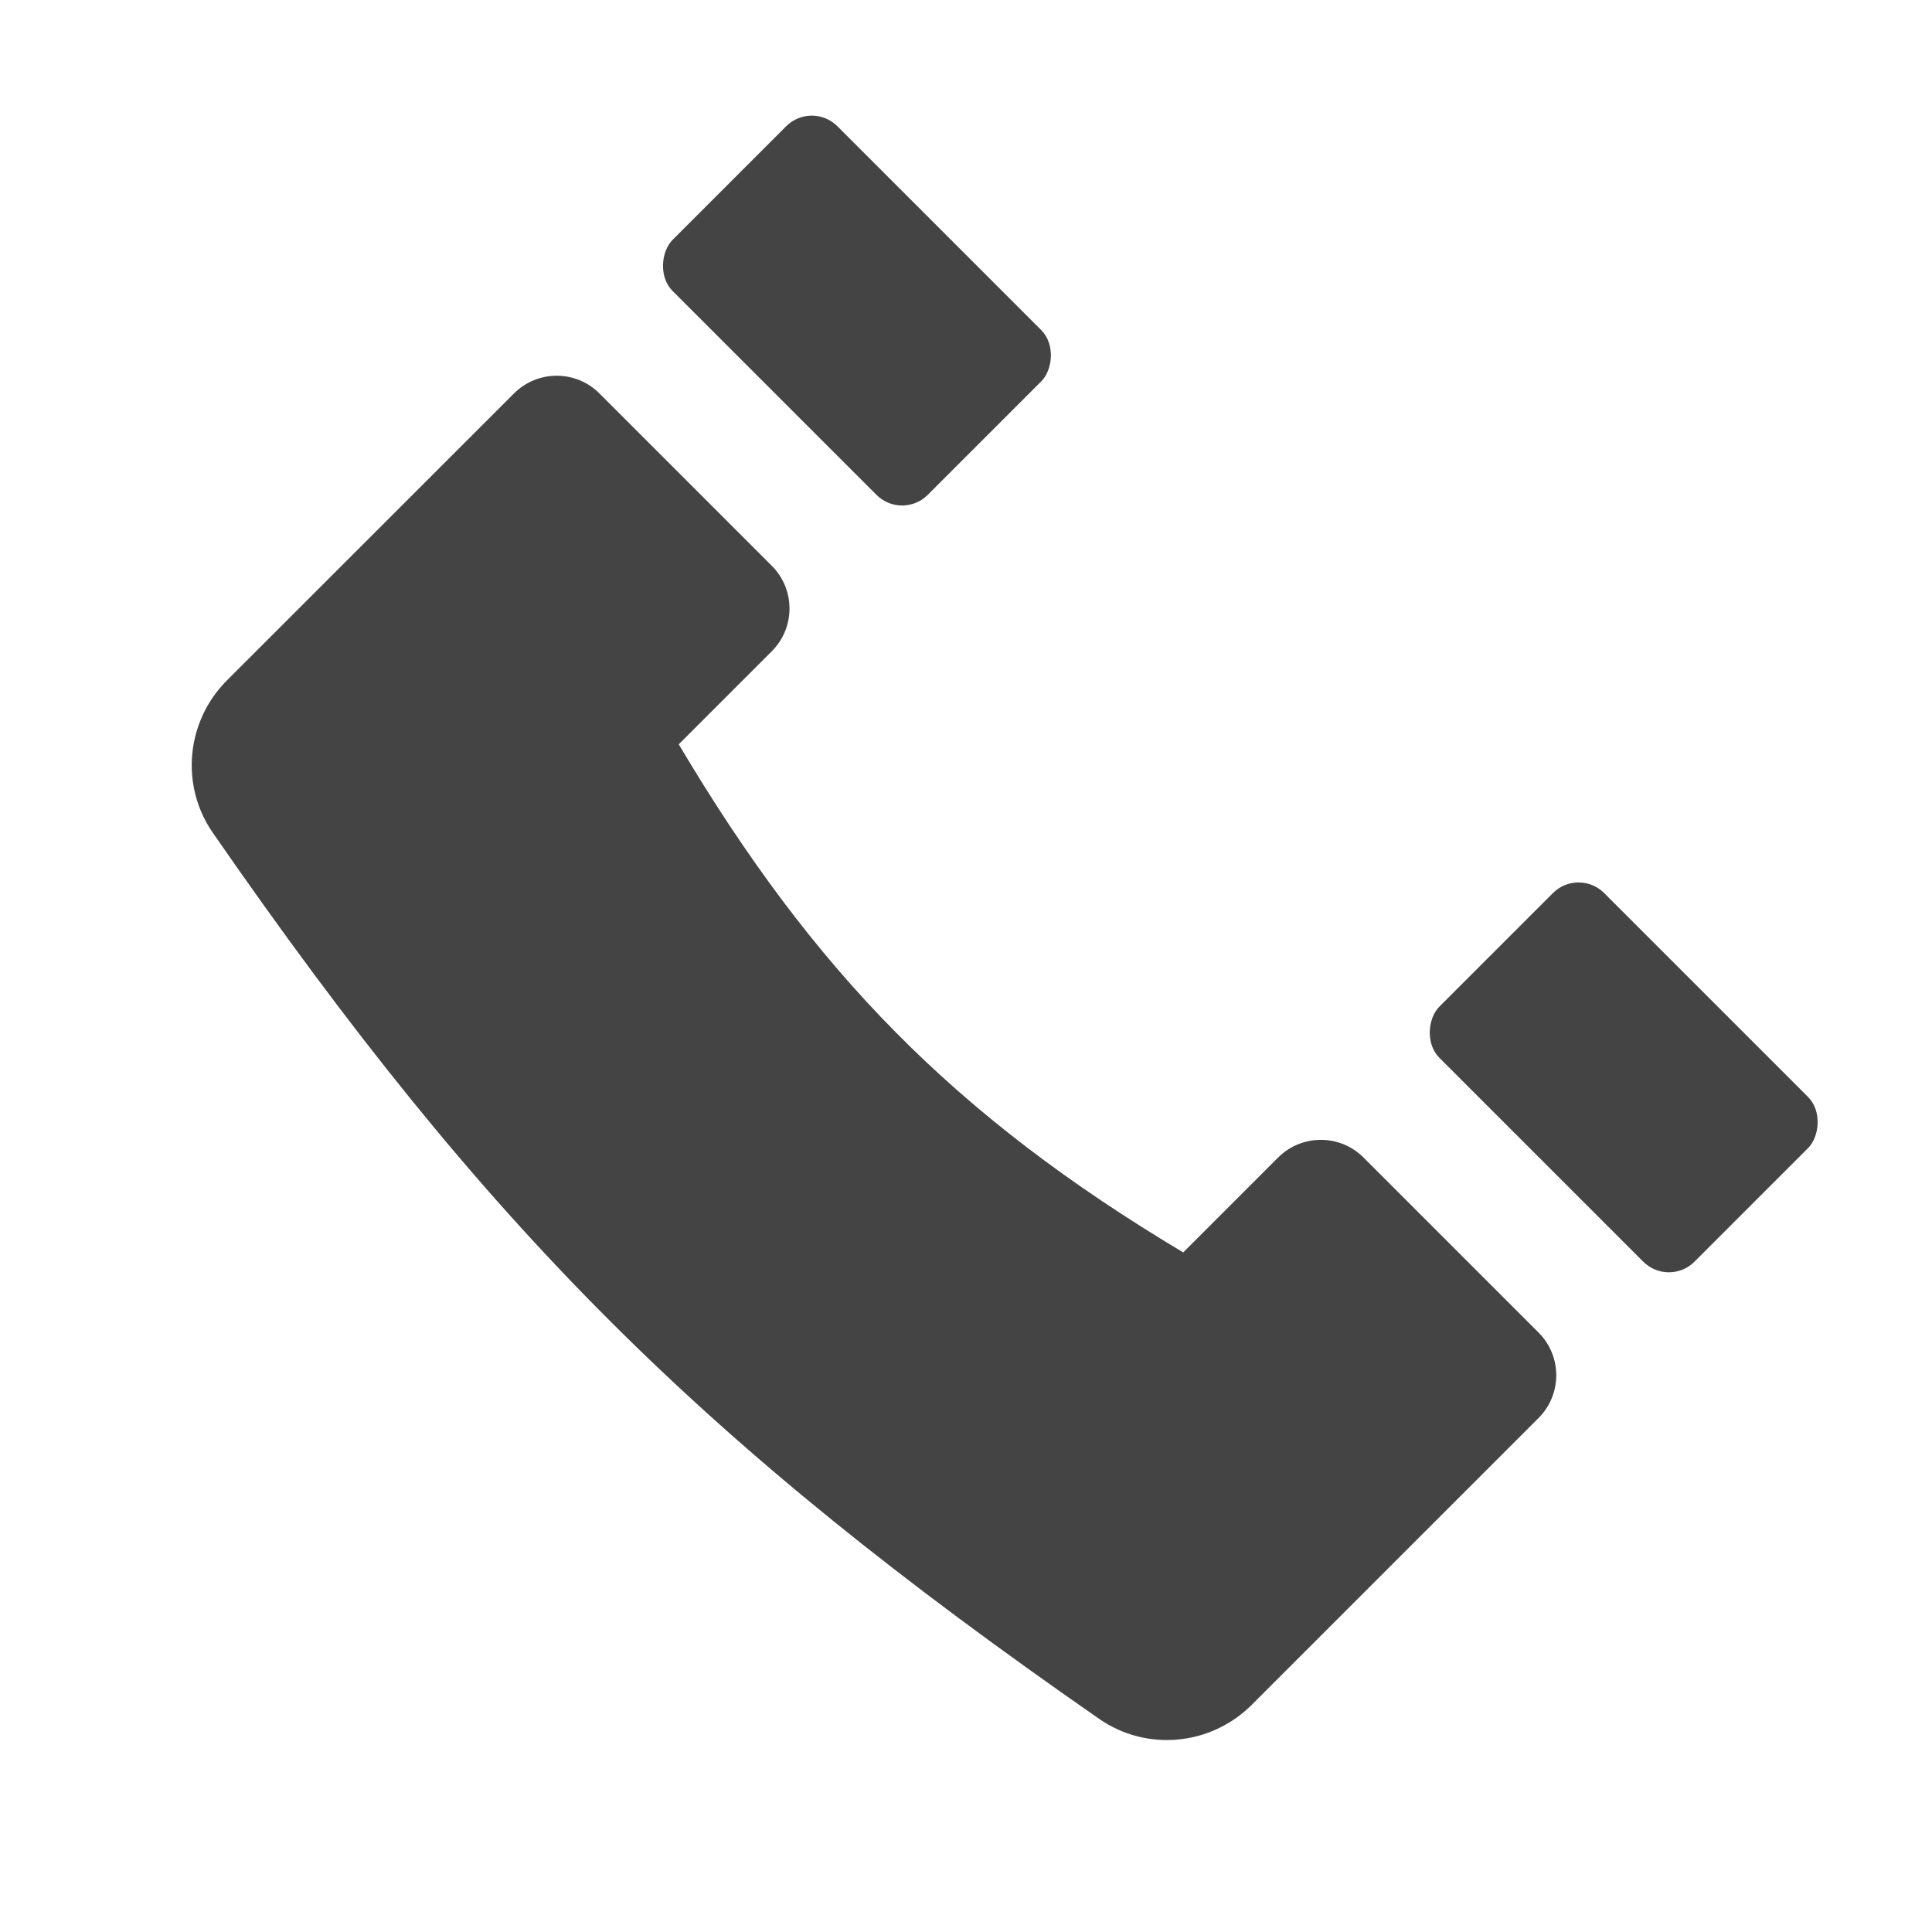 <svg fill="none" height="16" viewBox="0 0 16 16" width="16" xmlns="http://www.w3.org/2000/svg">
  <g fill="#444">
    <path clip-rule="evenodd" d="m4.257 3.258c.195-.195.512-.195.707 0l1.428 1.428c.195.195.195.512 0 .707l-.771.771c1.118 1.883 2.283 3.076 4.178 4.208l.786-.786c.195-.195.512-.195.707 0l1.45 1.45c.195.195.195.512 0 .707l-.087.087-2.288 2.288c-.339.339-.871.39-1.264.117-3.278-2.277-5.068-4.054-7.341-7.339-.272-.393-.22-.924.118-1.262l.067-.067.002-.002z" fill-rule="evenodd"/>
    <rect height="1.93" rx=".3" transform="matrix(.707 .707 -.707 .707 2.56 -4.51)" width="2.988" x="6.723" y=".835"/>
    <rect height="1.93" rx=".3" transform="matrix(.707 .707 -.707 .707 8.91 -7.14)" width="2.988" x="13.074" y="7.186"/>
  </g>
</svg>
